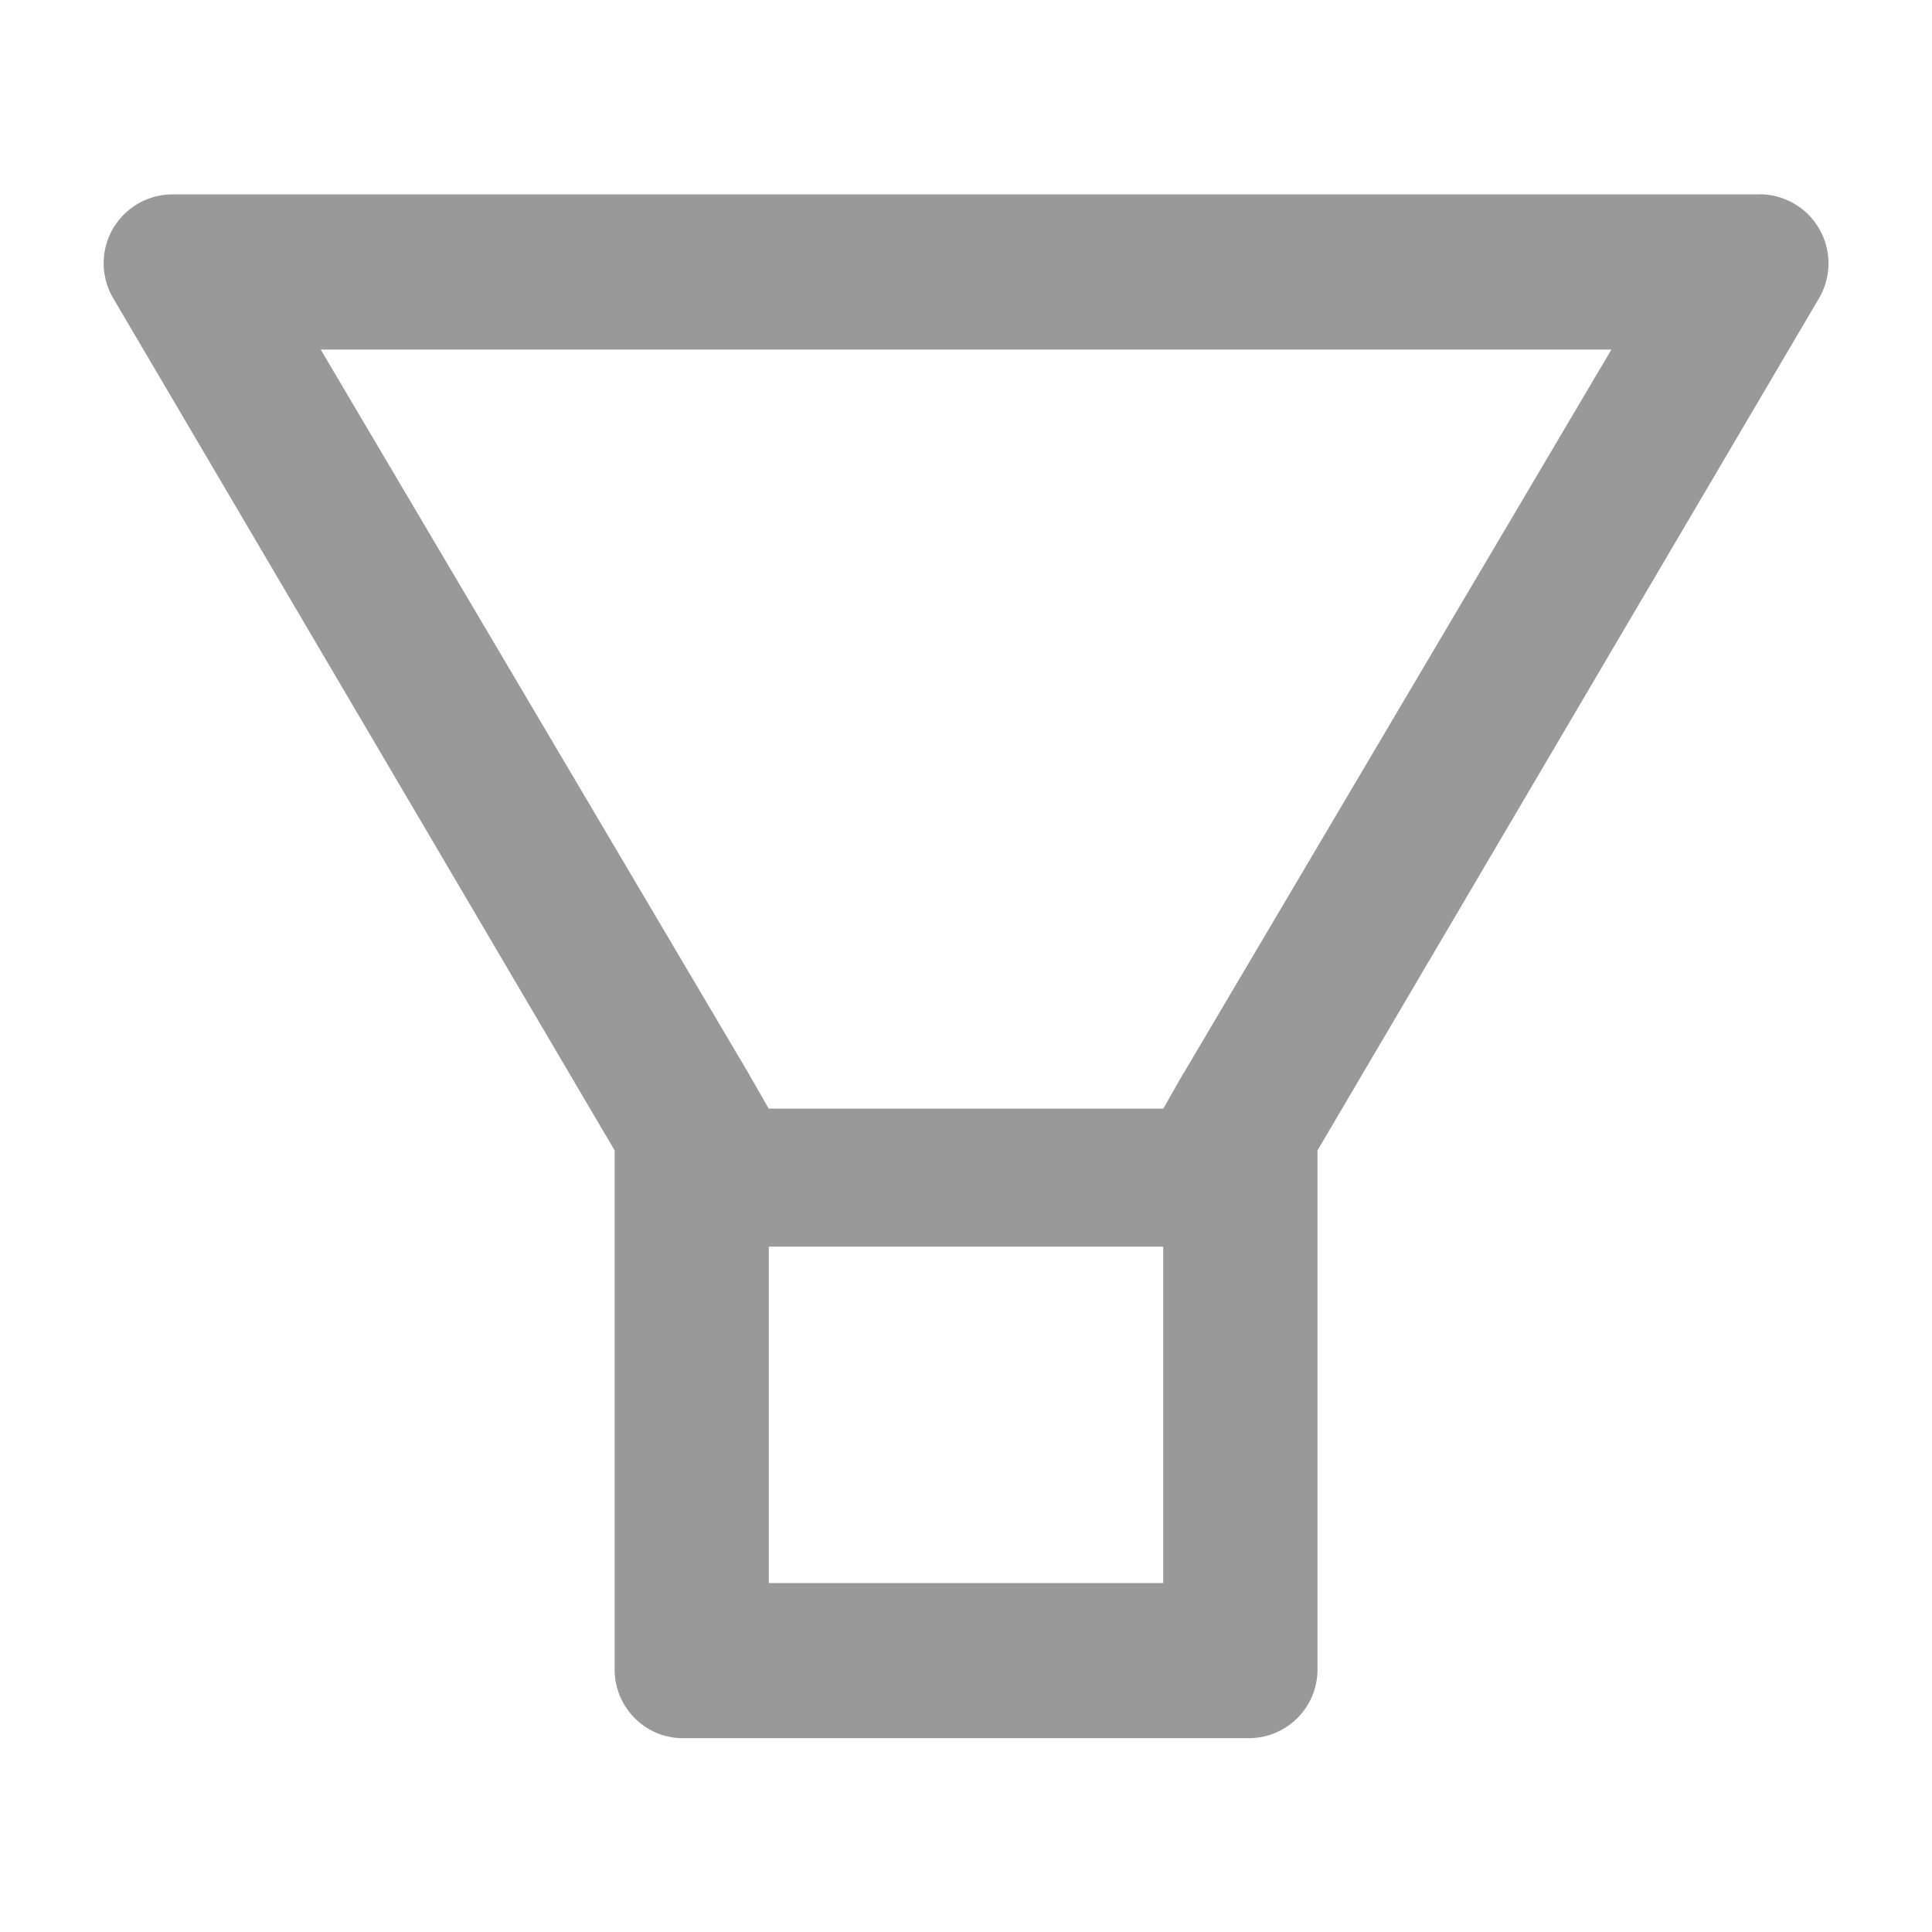 <svg width="16" height="16" viewBox="0 0 16 16" fill="none" xmlns="http://www.w3.org/2000/svg">
    <path d="M14.573 1.61H1.427a.57.57 0 0 0-.491.857l4.154 7.06v4.297c0 .316.253.571.567.571h4.686a.569.569 0 0 0 .568-.571V9.527l4.155-7.06a.572.572 0 0 0-.493-.858zm-4.94 11.5H6.367v-2.786h3.266v2.785h-.002zm.17-4.226-.169.297H6.366l-.17-.297-3.54-5.989h10.689l-3.541 5.99z" fill="#999"/>
</svg>
